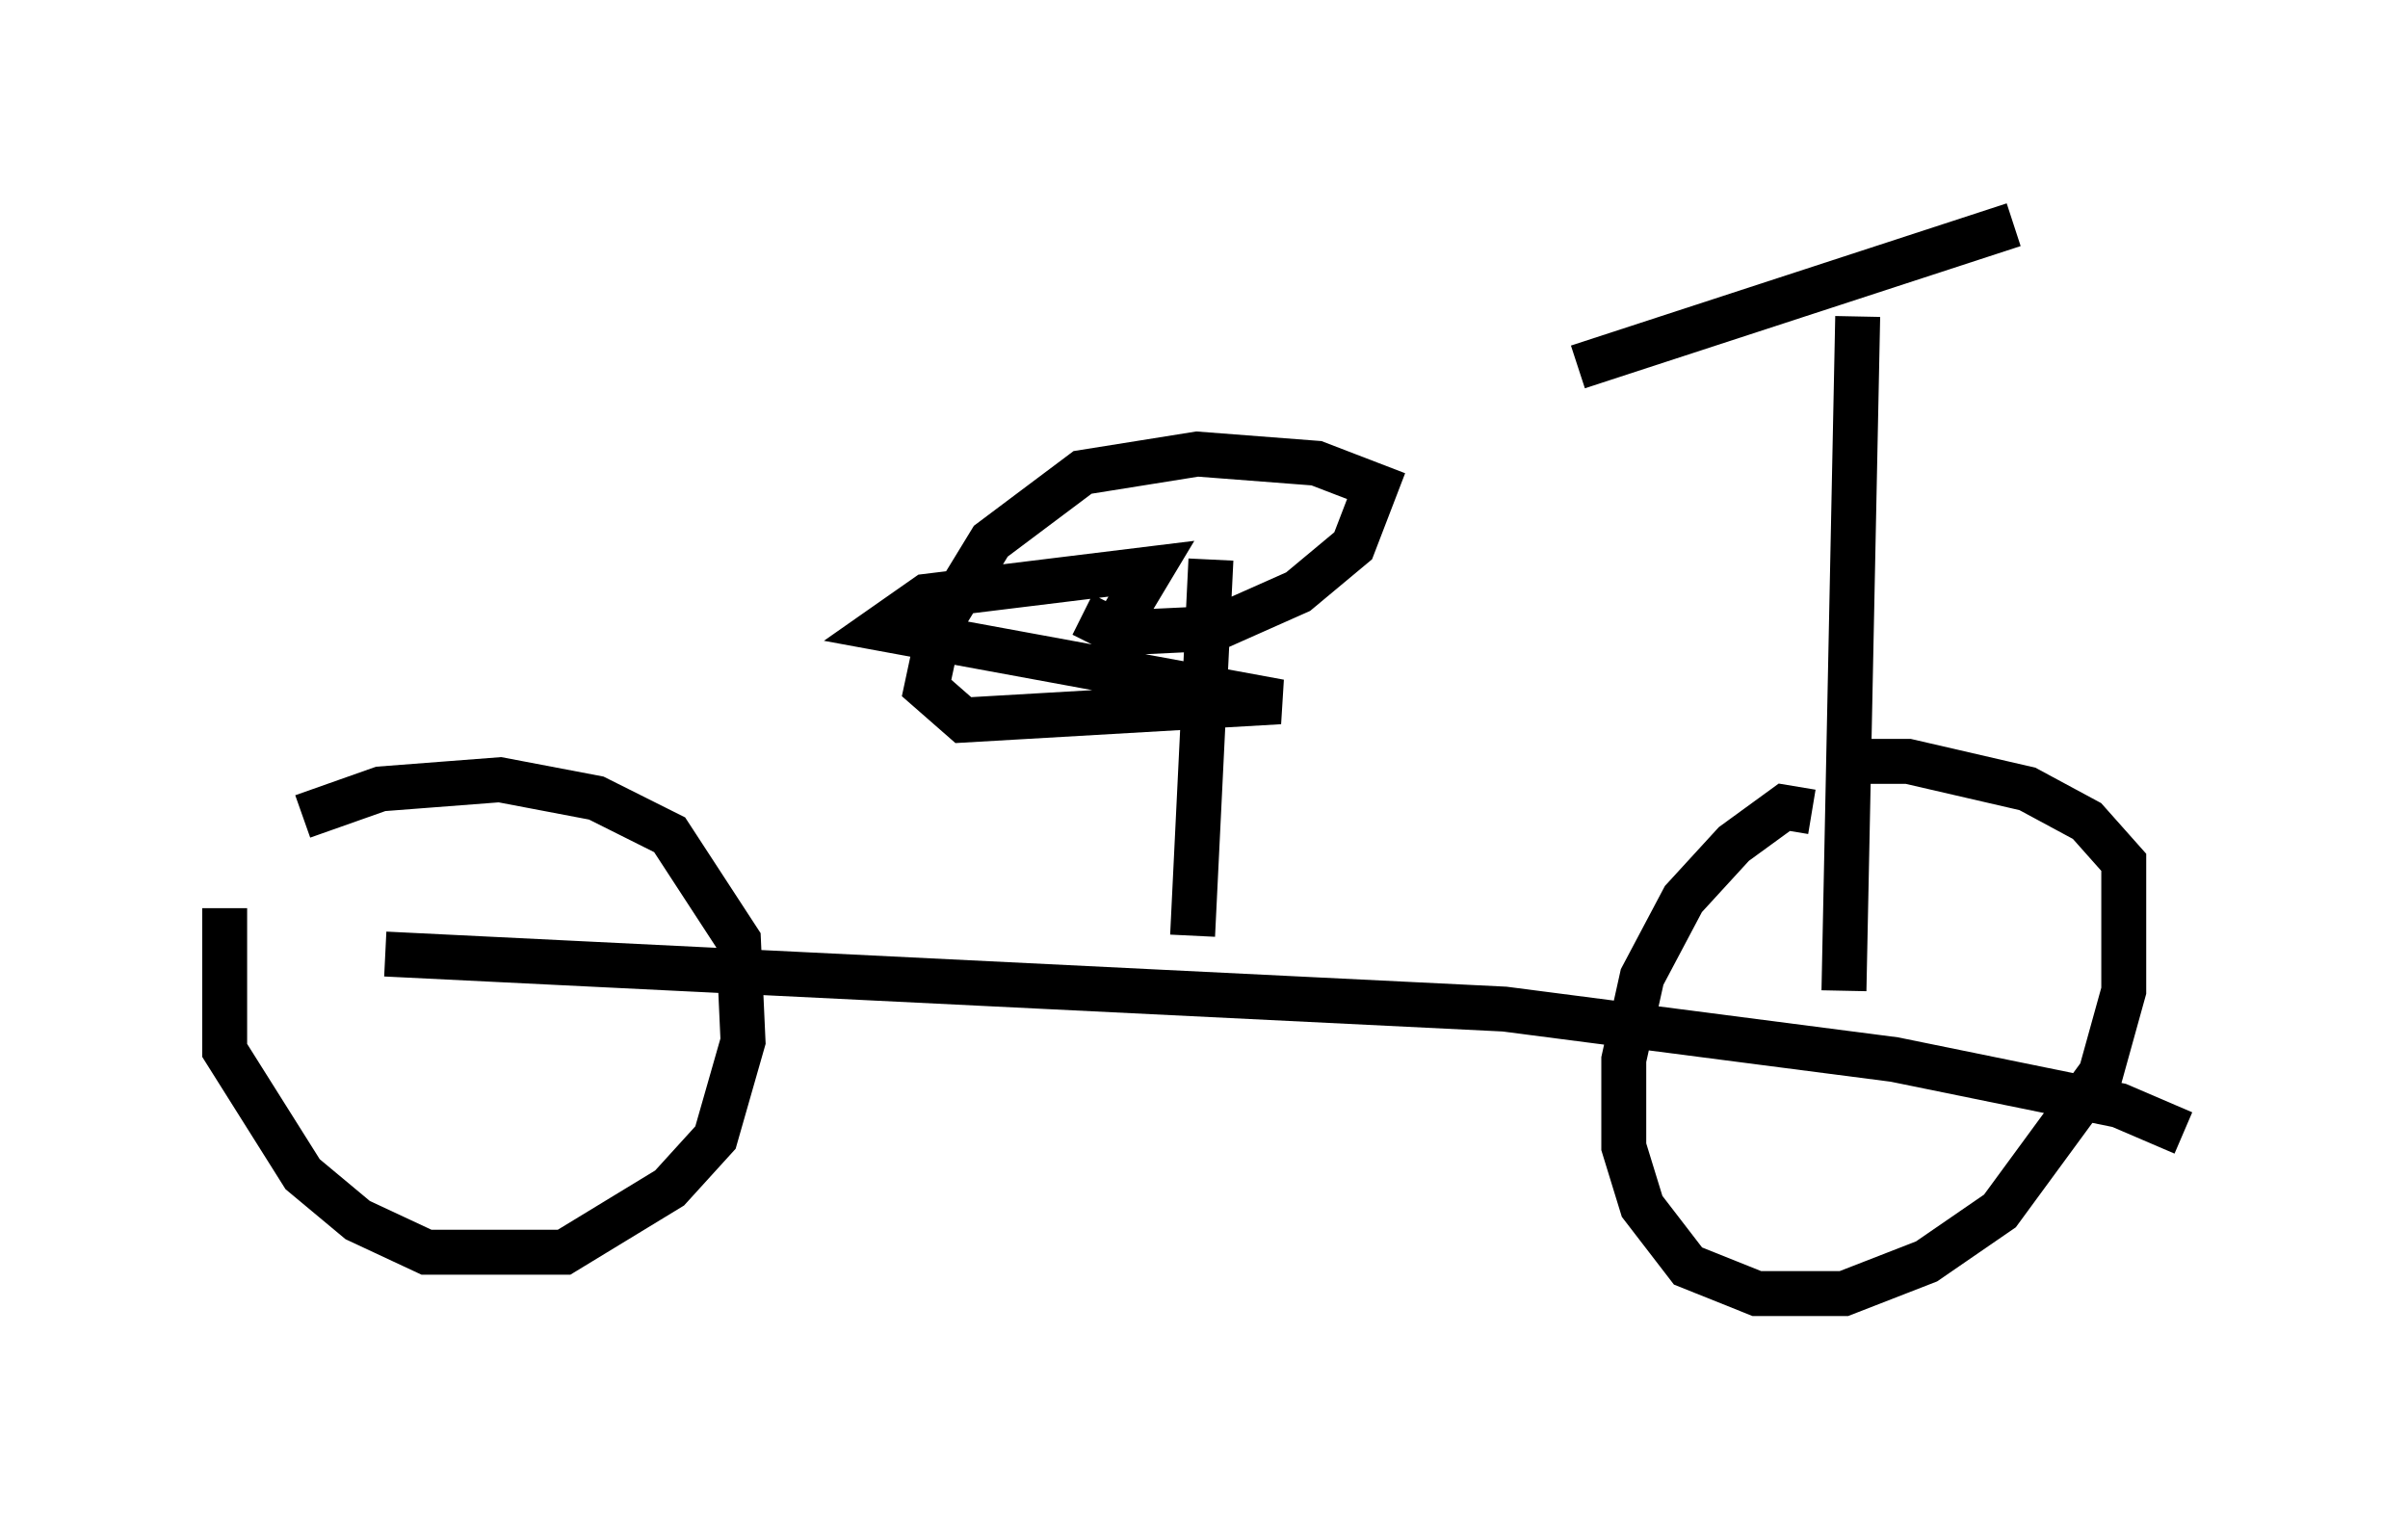 <?xml version="1.0" encoding="utf-8" ?>
<svg baseProfile="full" height="33.786" version="1.1" width="53.59" xmlns="http://www.w3.org/2000/svg" xmlns:ev="http://www.w3.org/2001/xml-events" xmlns:xlink="http://www.w3.org/1999/xlink"><defs /><rect fill="white" height="33.786" width="53.59" x="0" y="0" /><path d="M5.817, 19.292 m-0.817, 0.919 l0.0, 3.165 1.735, 2.756 l1.225, 1.021 1.531, 0.715 l3.063, 0.0 2.348, -1.429 l1.021, -1.123 0.613, -2.144 l-0.102, -2.246 -1.531, -2.348 l-1.633, -0.817 -2.144, -0.408 l-2.654, 0.204 -1.735, 0.613 m33.586, -0.102 l-0.613, -0.102 -1.123, 0.817 l-1.123, 1.225 -0.919, 1.735 l-0.408, 1.838 0.0, 1.94 l0.408, 1.327 1.021, 1.327 l1.531, 0.613 1.94, 0.0 l1.838, -0.715 1.633, -1.123 l2.246, -3.063 0.51, -1.838 l0.0, -2.858 -0.817, -0.919 l-1.327, -0.715 -2.654, -0.613 l-1.735, 0.0 m-32.157, 4.288 l24.909, 1.225 8.677, 1.123 l5.002, 1.021 1.429, 0.613 m-7.554, -3.165 l0.306, -15.006 m-6.227, 1.123 l9.698, -3.165 m-18.273, 15.823 l0.408, -8.371 m-2.858, 1.225 l0.817, 0.408 2.144, -0.102 l1.838, -0.817 1.225, -1.021 l0.51, -1.327 -1.327, -0.51 l-2.654, -0.204 -2.552, 0.408 l-2.042, 1.531 -1.123, 1.838 l-0.306, 1.429 0.817, 0.715 l7.044, -0.408 -8.881, -1.633 l1.021, -0.715 5.002, -0.613 l-0.919, 1.531 " fill="none" stroke="black" stroke-width="1" /></svg>
